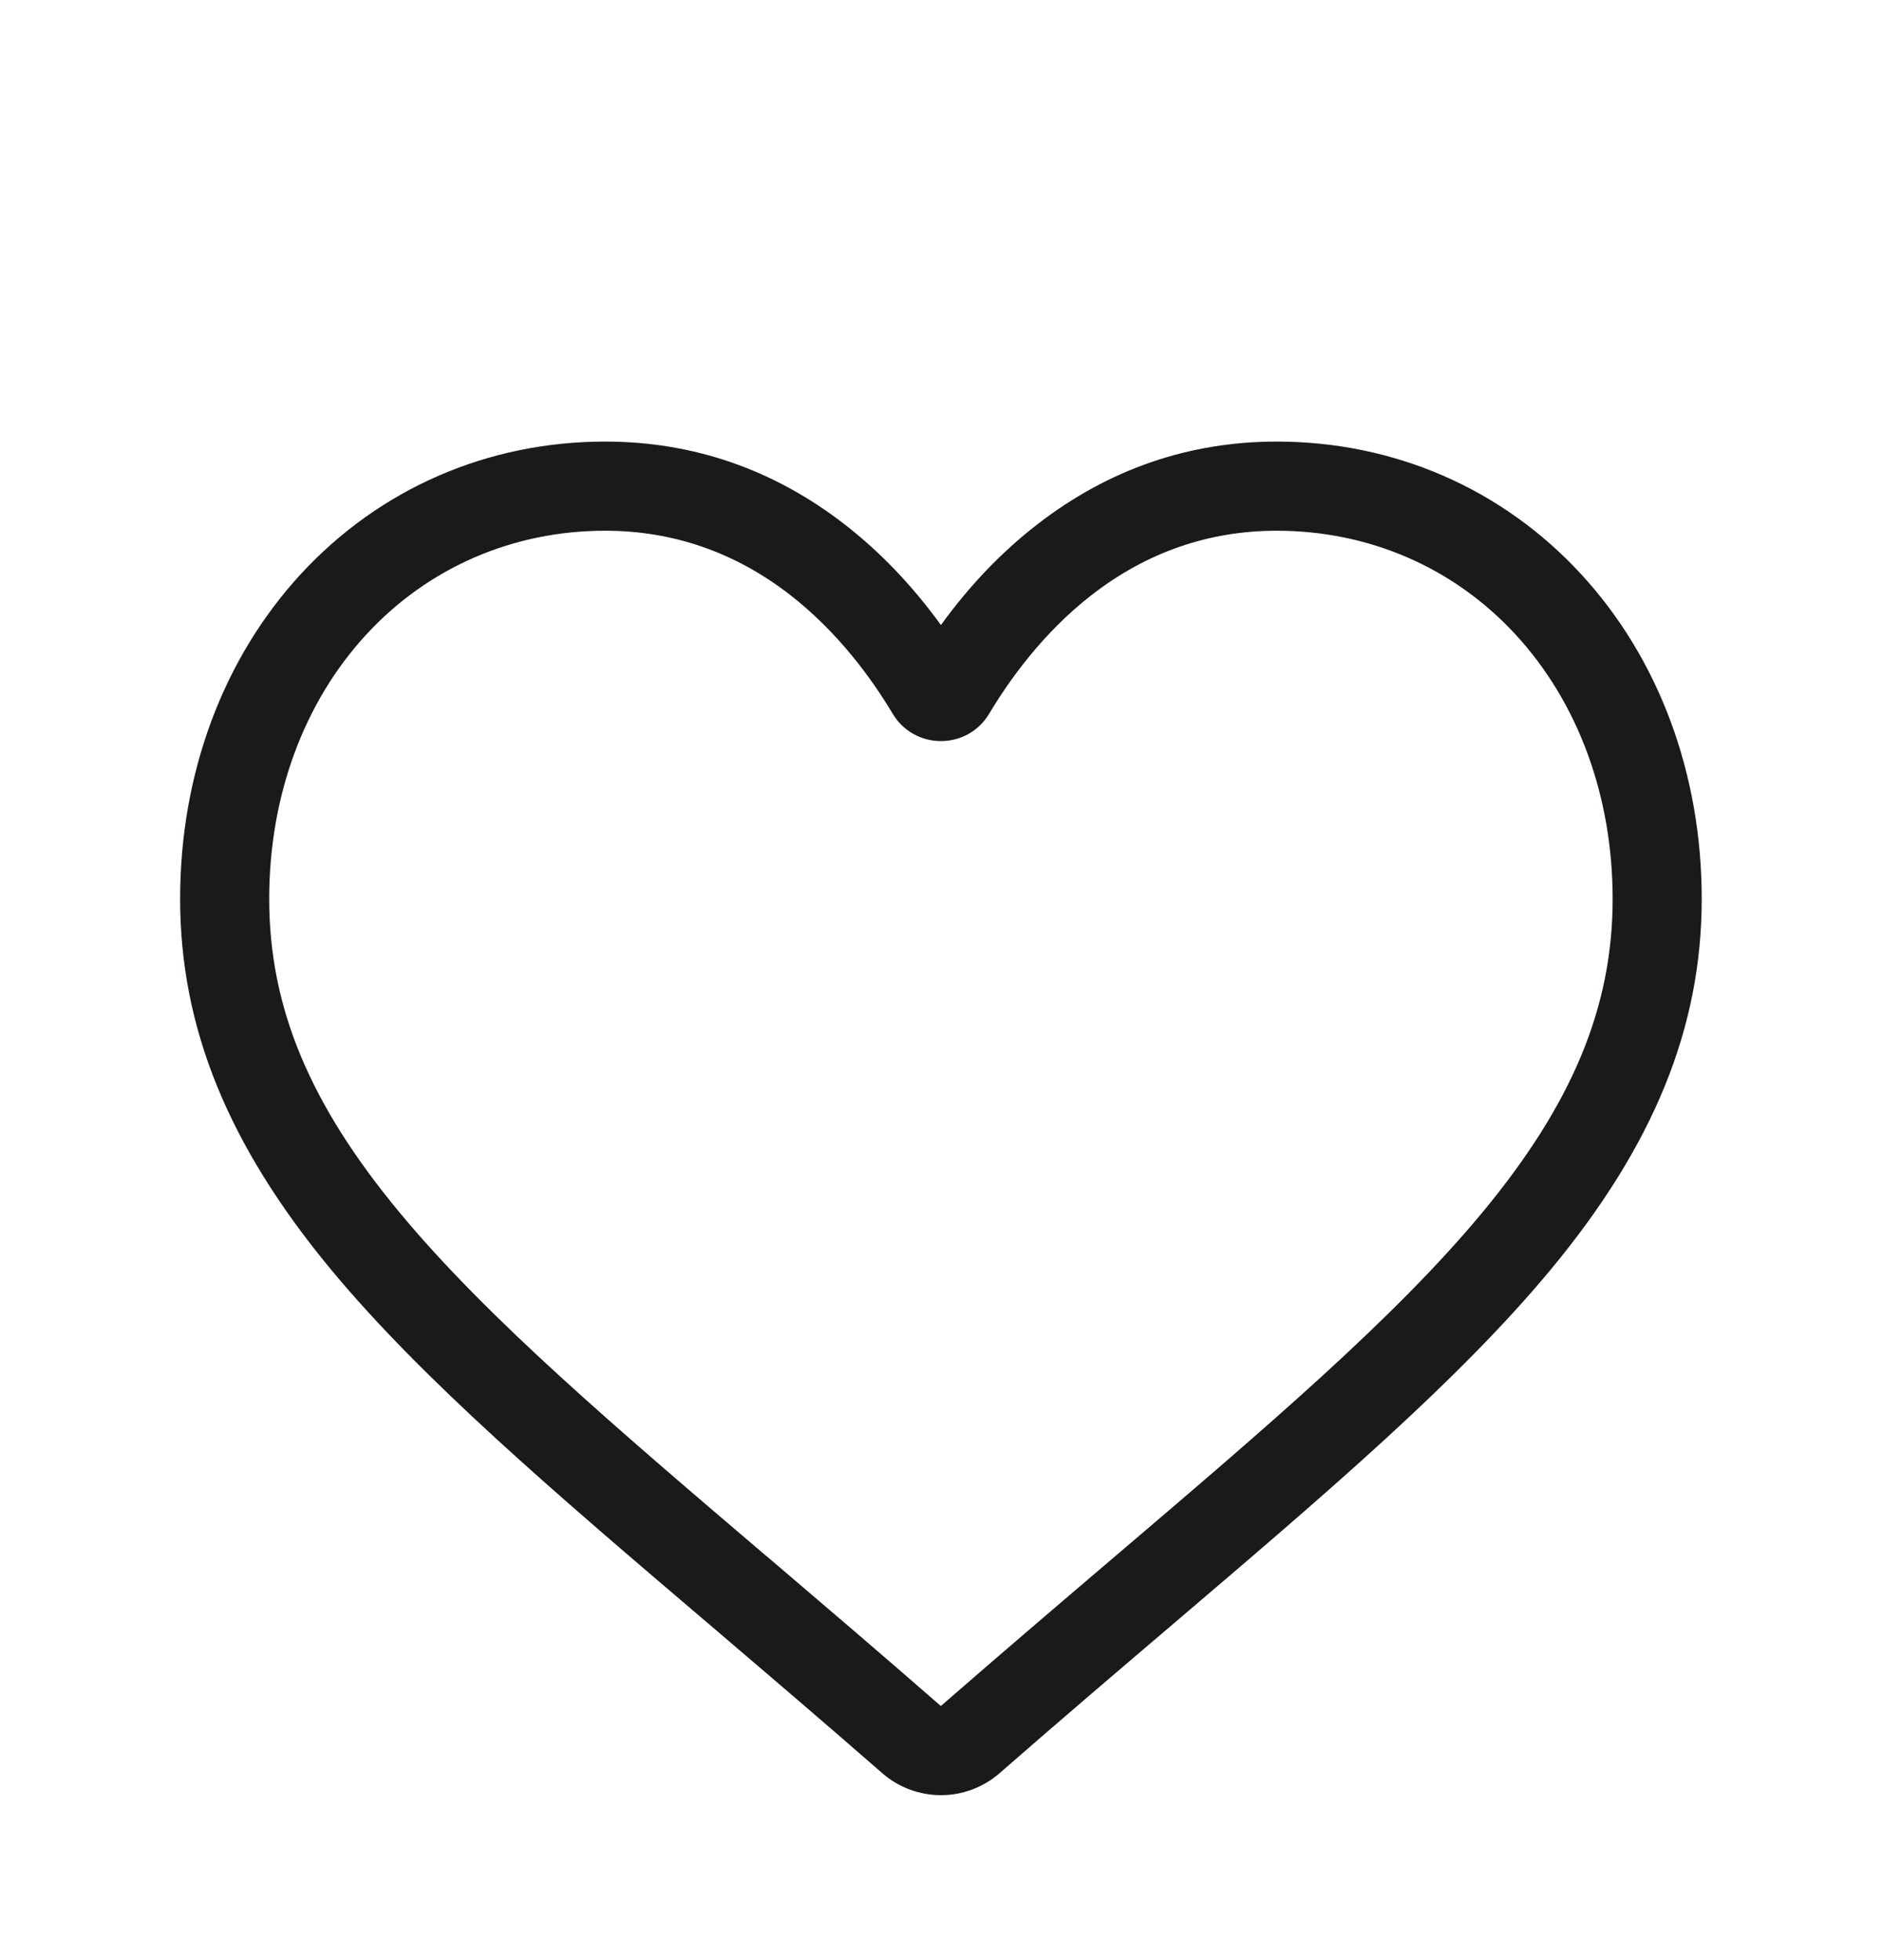 <svg width="24" height="25" viewBox="0 0 24 25" fill="none" xmlns="http://www.w3.org/2000/svg">
<path d="M11.999 22.896C11.723 22.896 11.457 22.796 11.249 22.614C10.465 21.929 9.709 21.285 9.043 20.716L9.039 20.713C7.084 19.047 5.396 17.609 4.221 16.192C2.908 14.607 2.297 13.105 2.297 11.464C2.297 9.87 2.844 8.399 3.836 7.322C4.841 6.232 6.219 5.632 7.718 5.632C8.838 5.632 9.864 5.986 10.767 6.685C11.222 7.037 11.635 7.469 11.999 7.972C12.363 7.469 12.776 7.037 13.232 6.685C14.135 5.986 15.161 5.632 16.281 5.632C17.779 5.632 19.158 6.232 20.162 7.322C21.155 8.399 21.701 9.87 21.701 11.464C21.701 13.105 21.09 14.607 19.777 16.191C18.602 17.609 16.914 19.047 14.96 20.713C14.292 21.282 13.535 21.927 12.749 22.614C12.541 22.796 12.275 22.896 11.999 22.896ZM7.718 6.769C6.54 6.769 5.459 7.239 4.672 8.092C3.873 8.958 3.433 10.156 3.433 11.464C3.433 12.844 3.946 14.079 5.097 15.466C6.208 16.808 7.862 18.217 9.776 19.849L9.78 19.851C10.449 20.422 11.208 21.069 11.998 21.759C12.792 21.067 13.552 20.419 14.222 19.848C16.137 18.216 17.79 16.808 18.902 15.466C20.052 14.079 20.565 12.844 20.565 11.464C20.565 10.156 20.125 8.958 19.326 8.092C18.54 7.239 17.458 6.769 16.281 6.769C15.418 6.769 14.626 7.043 13.927 7.584C13.304 8.066 12.87 8.675 12.615 9.102C12.485 9.321 12.254 9.452 11.999 9.452C11.744 9.452 11.514 9.321 11.383 9.102C11.129 8.675 10.694 8.066 10.071 7.584C9.372 7.043 8.58 6.769 7.718 6.769Z" fill="#191A1C"/>
</svg>
